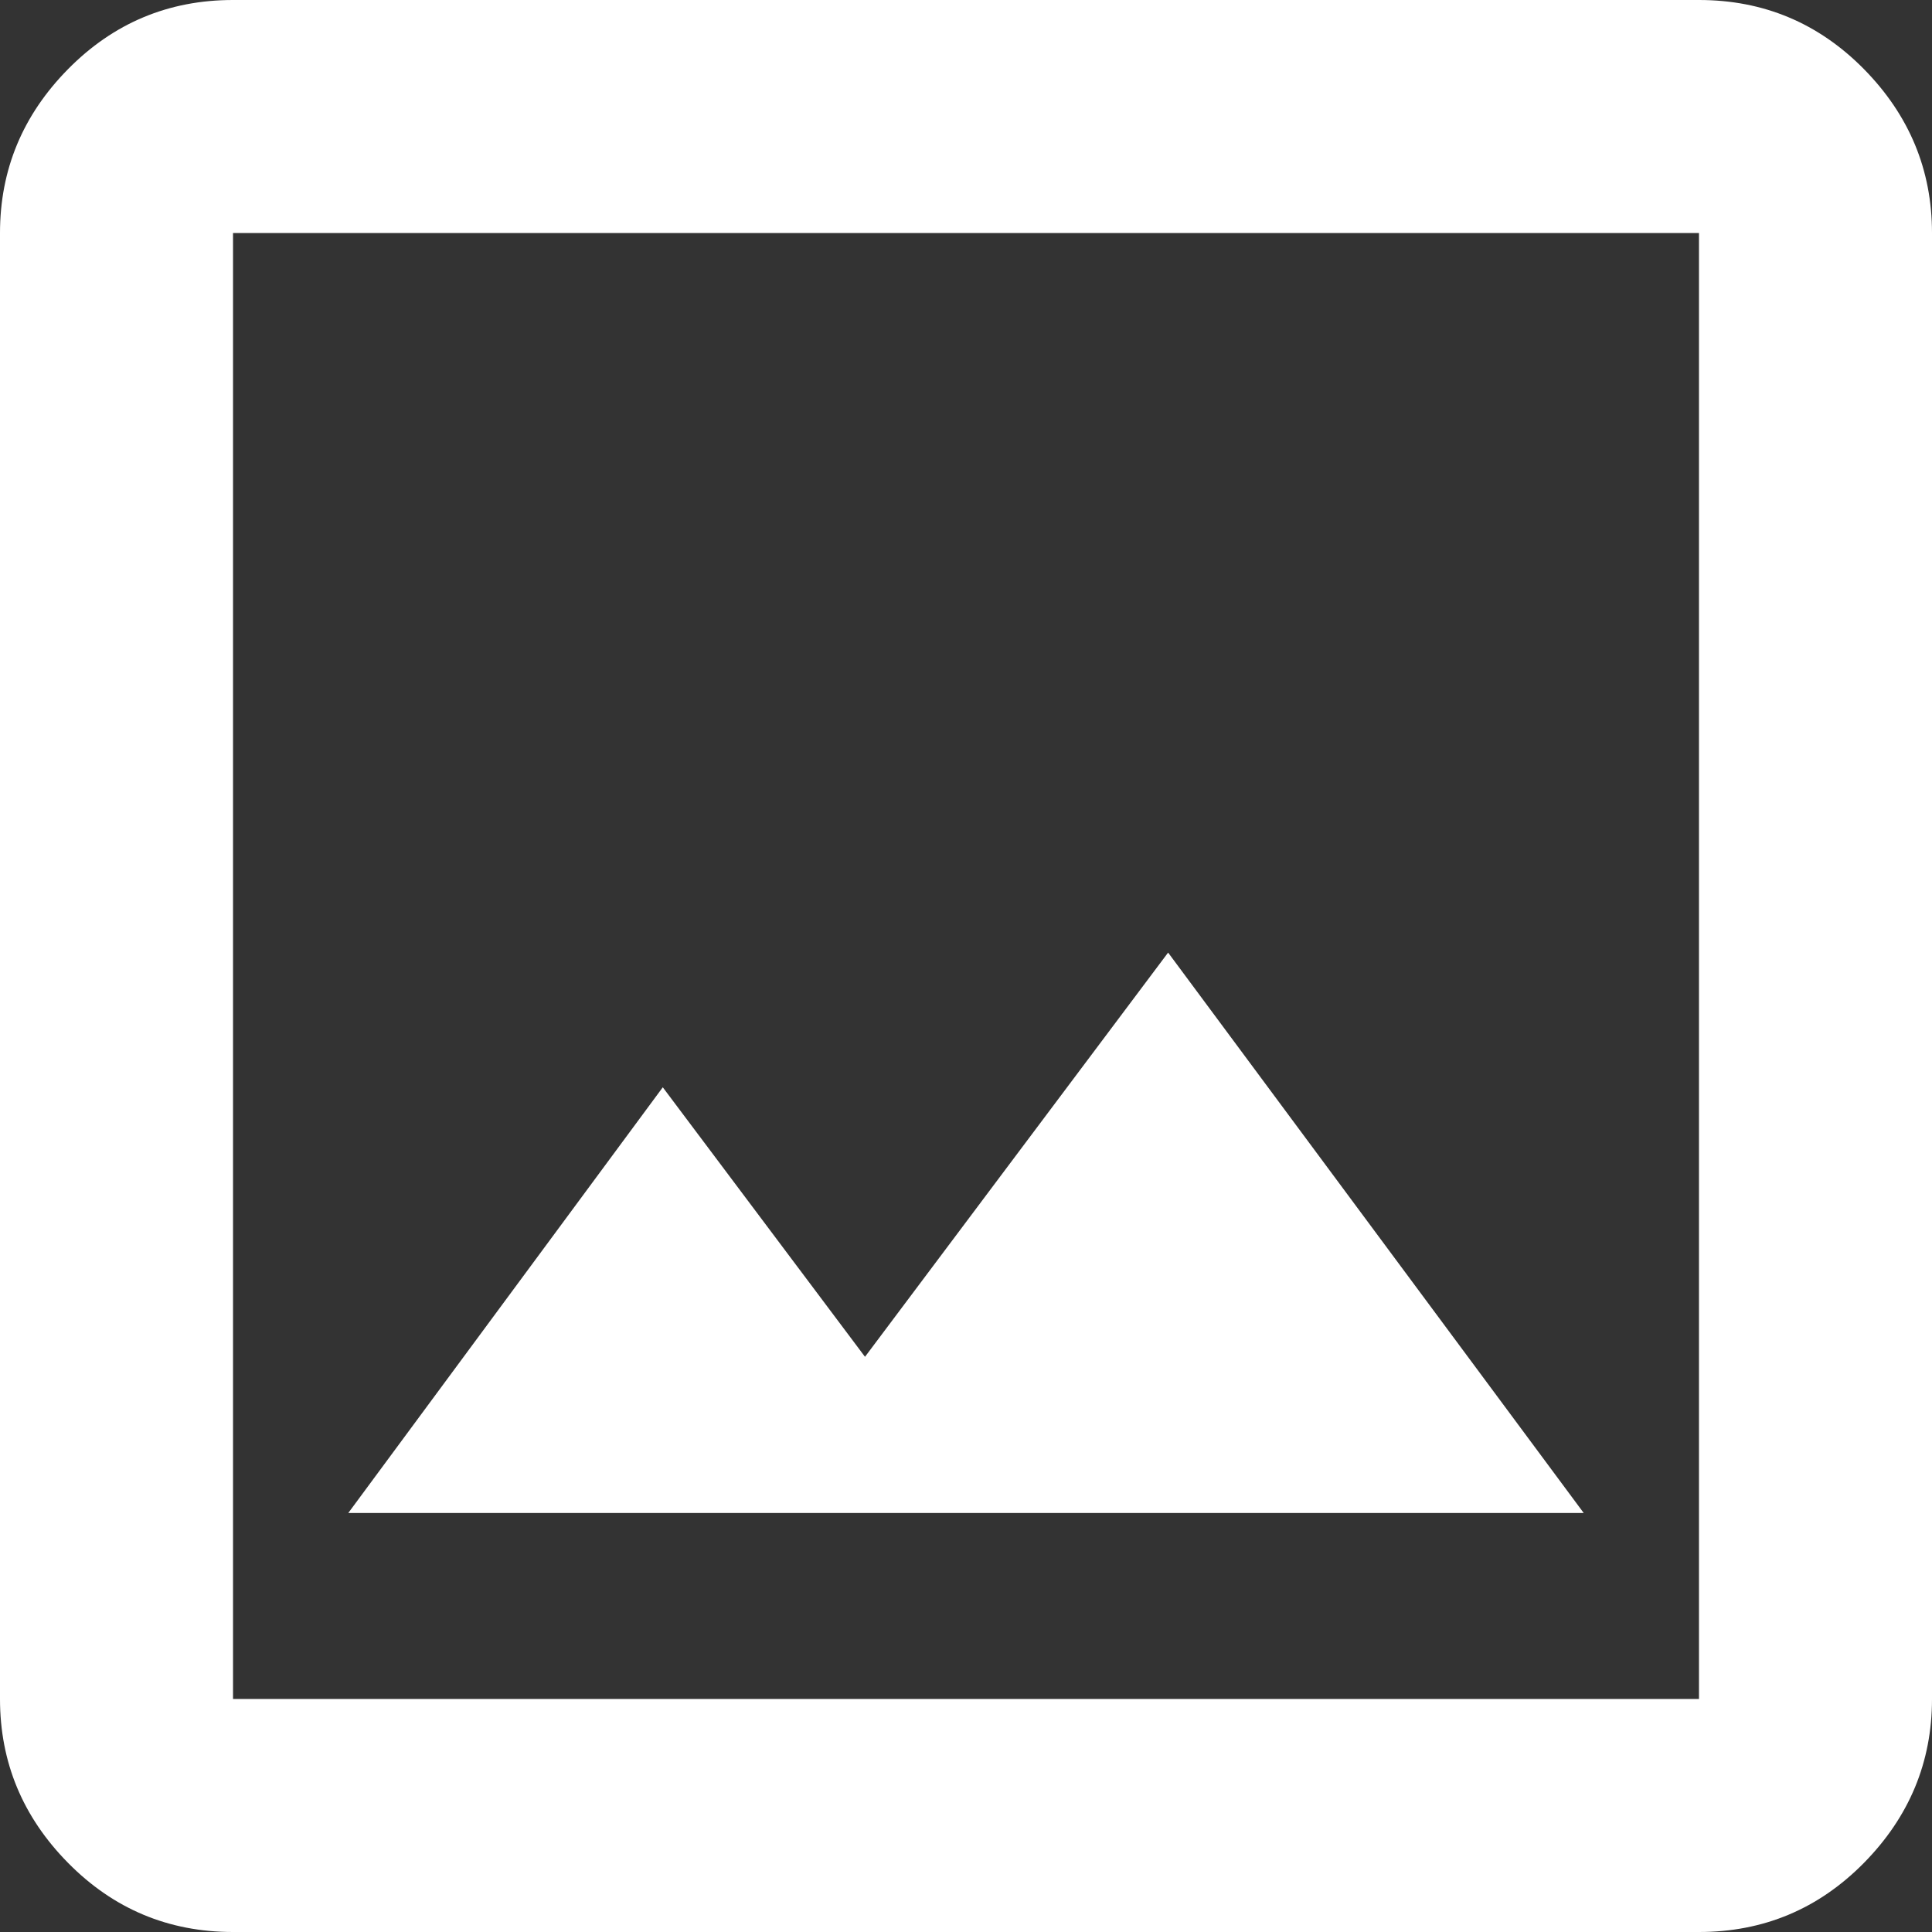 <svg width="18" height="18" viewBox="0 0 18 18" fill="none" xmlns="http://www.w3.org/2000/svg">
<rect x="0" y="0" width="18" height="18" fill="#333333" stroke="none"/>
<path d="M2.171 18C1.57 18 1.057 17.785 0.634 17.356C0.211 16.927 0 16.418 0 15.829V2.171C0 1.582 0.211 1.073 0.634 0.644C1.057 0.215 1.57 0 2.171 0H15.829C16.43 0 16.943 0.215 17.366 0.644C17.788 1.073 18 1.582 18 2.171V15.829C18 16.418 17.788 16.927 17.366 17.356C16.943 17.785 16.43 18 15.829 18H2.171ZM2.171 15.829H15.829V2.171H2.171V15.829ZM3.245 14.096H14.755L10.883 8.875L8.059 12.641L6.175 10.13L3.245 14.096Z" fill="white"/>
</svg>
